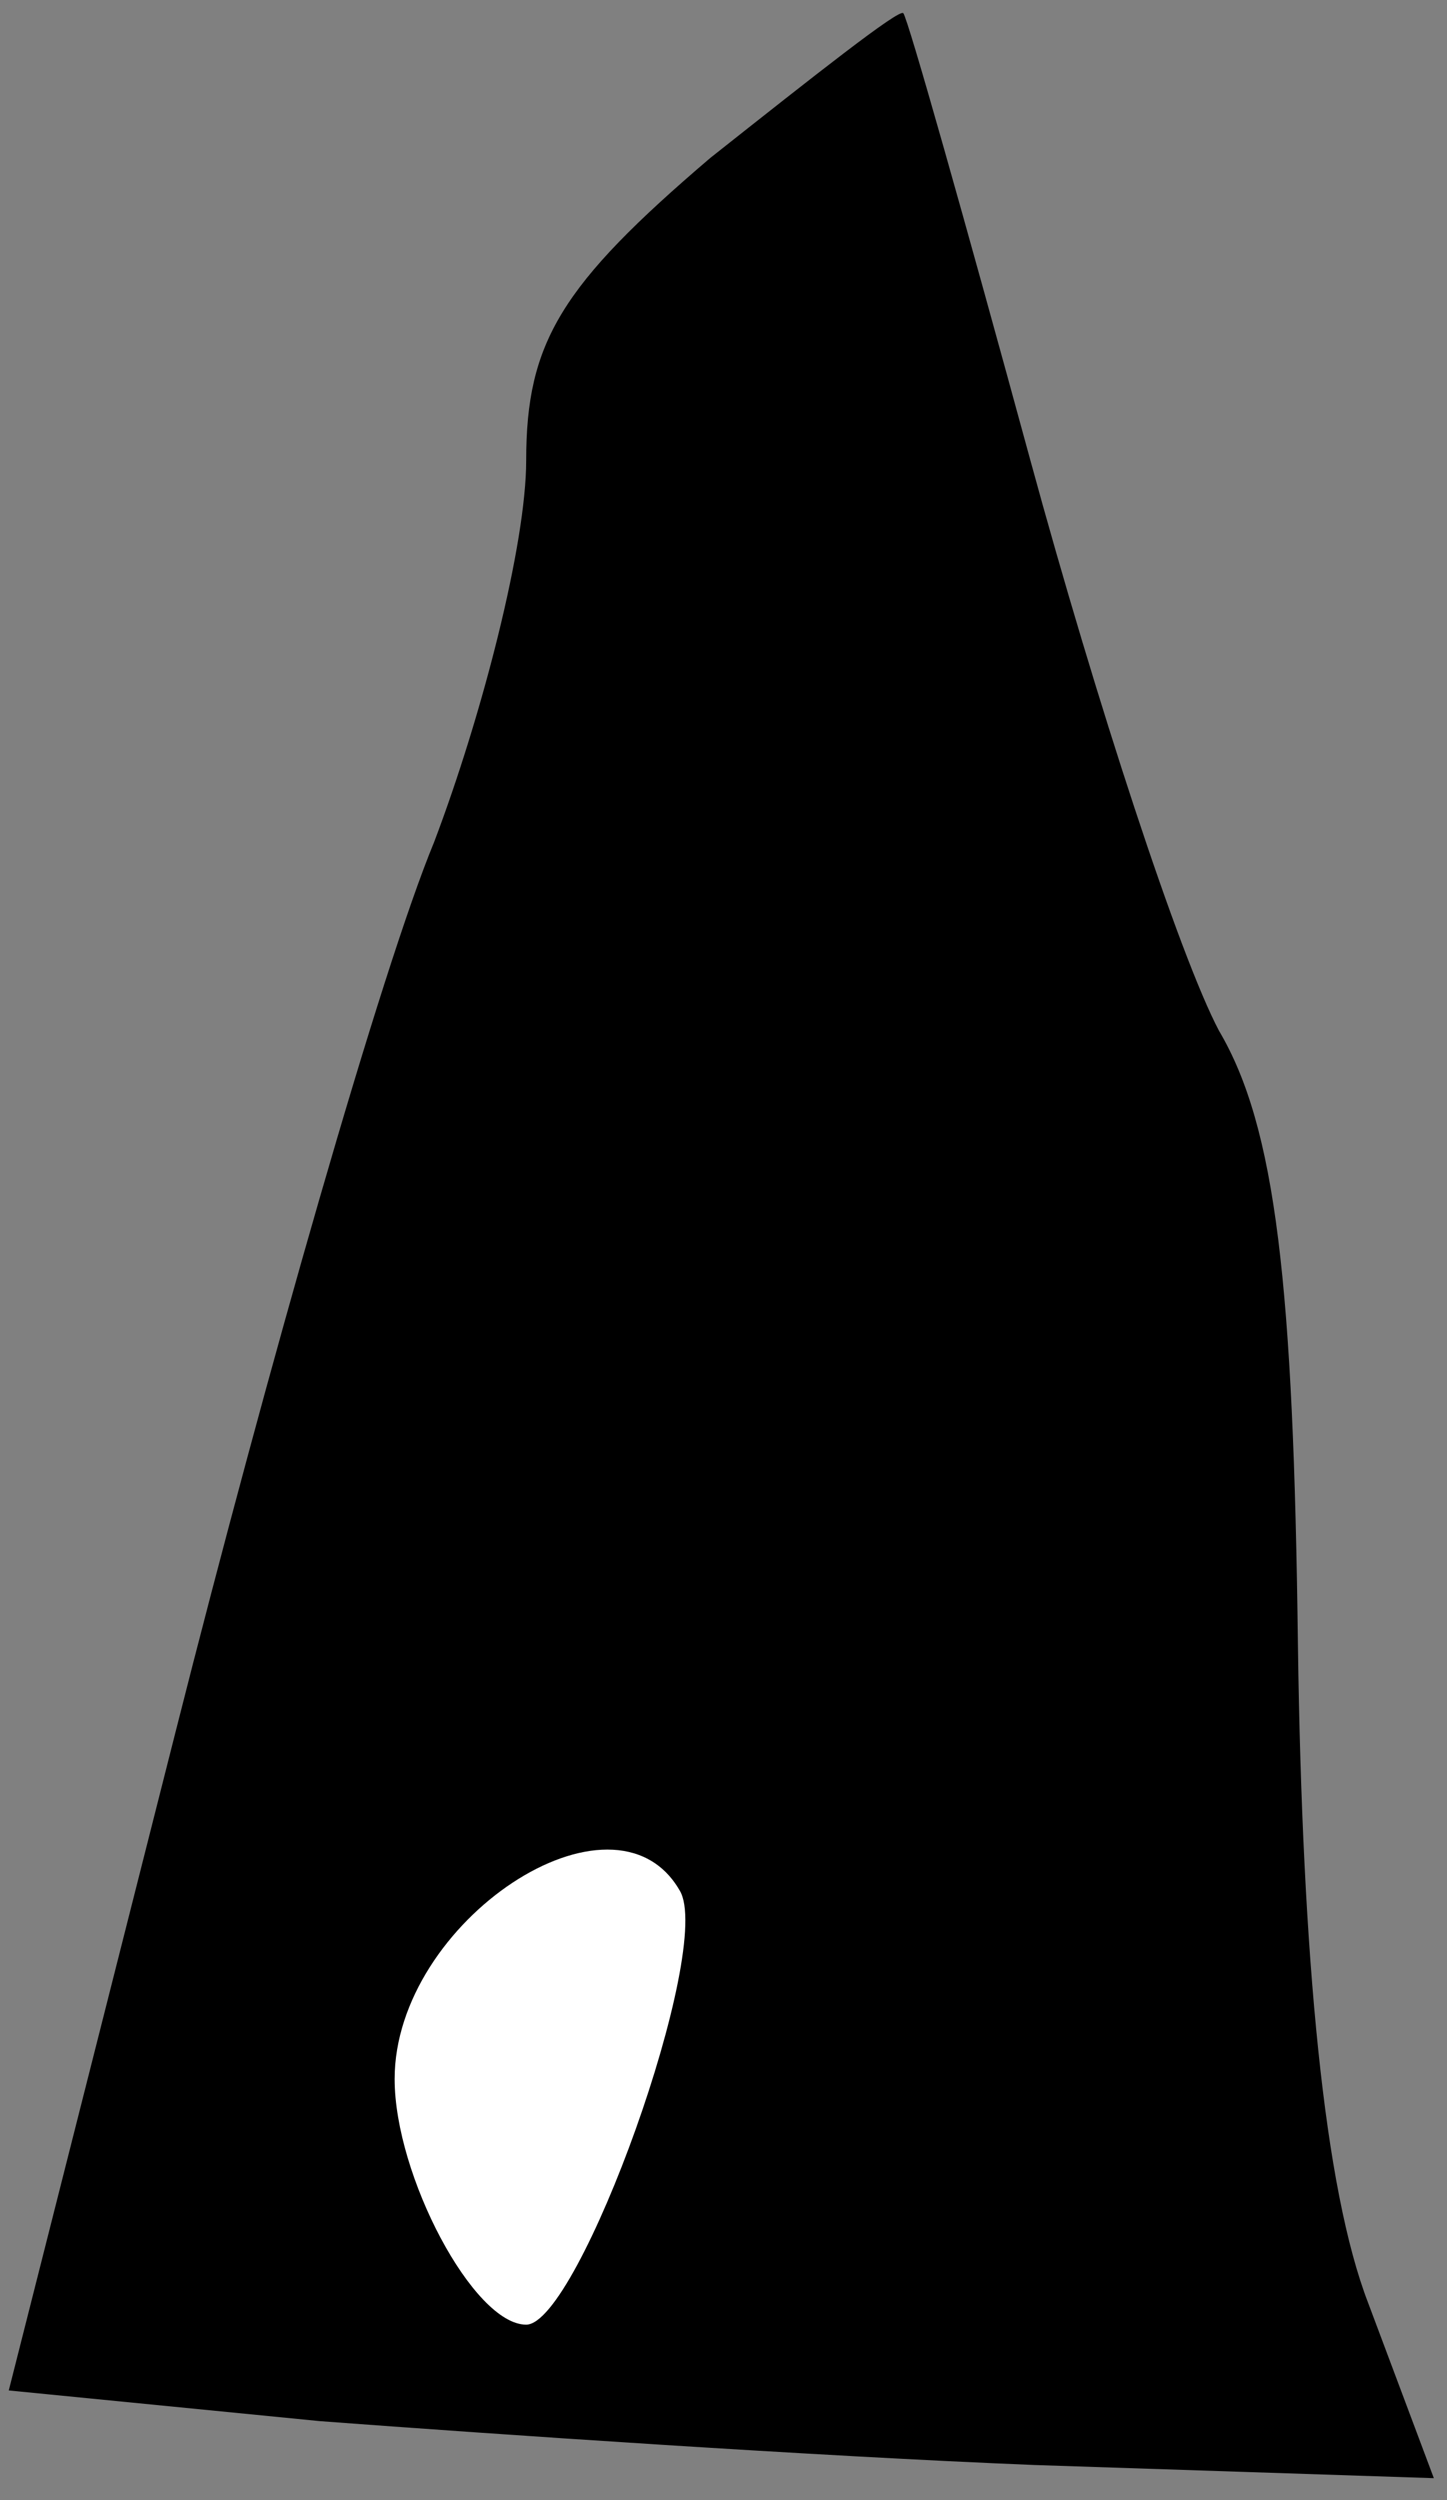 <?xml version="1.0" standalone="no"?>
<!DOCTYPE svg PUBLIC "-//W3C//DTD SVG 20010904//EN"
 "http://www.w3.org/TR/2001/REC-SVG-20010904/DTD/svg10.dtd">
<svg version="1.0" xmlns="http://www.w3.org/2000/svg"
 width="33pt" height="57pt" viewBox="0 0 33 57"
 preserveAspectRatio="xMidYMid meet">
<rect x="0" y="0" width="33" height="57" fill="#808080" stroke="none"/>
<g transform="translate(0,57) scale(0.1,-0.1)"
fill="#000000" stroke="none">
<path fill="#000000" stroke="none" d="M162 534 c-34 -29 -42 -42 -42 -69 0
-19 -10 -58 -21 -87 -12 -29 -38 -120 -59 -203 l-38 -150 71 -7 c40 -3 113 -8
163 -10 l91 -3 -15 40 c-10 26 -15 78 -16 150 -1 82 -5 118 -18 140 -9 17 -28
75 -43 130 -15 55 -28 101 -29 102 -1 1 -20 -14 -44 -33z"/>
<path fill="#ffffff" stroke="none" d="M155 139 c8 -13 -23 -99 -35 -99 -12 0
-30 34 -30 56 0 36 50 69 65 43z"/>
</g>
</svg>
